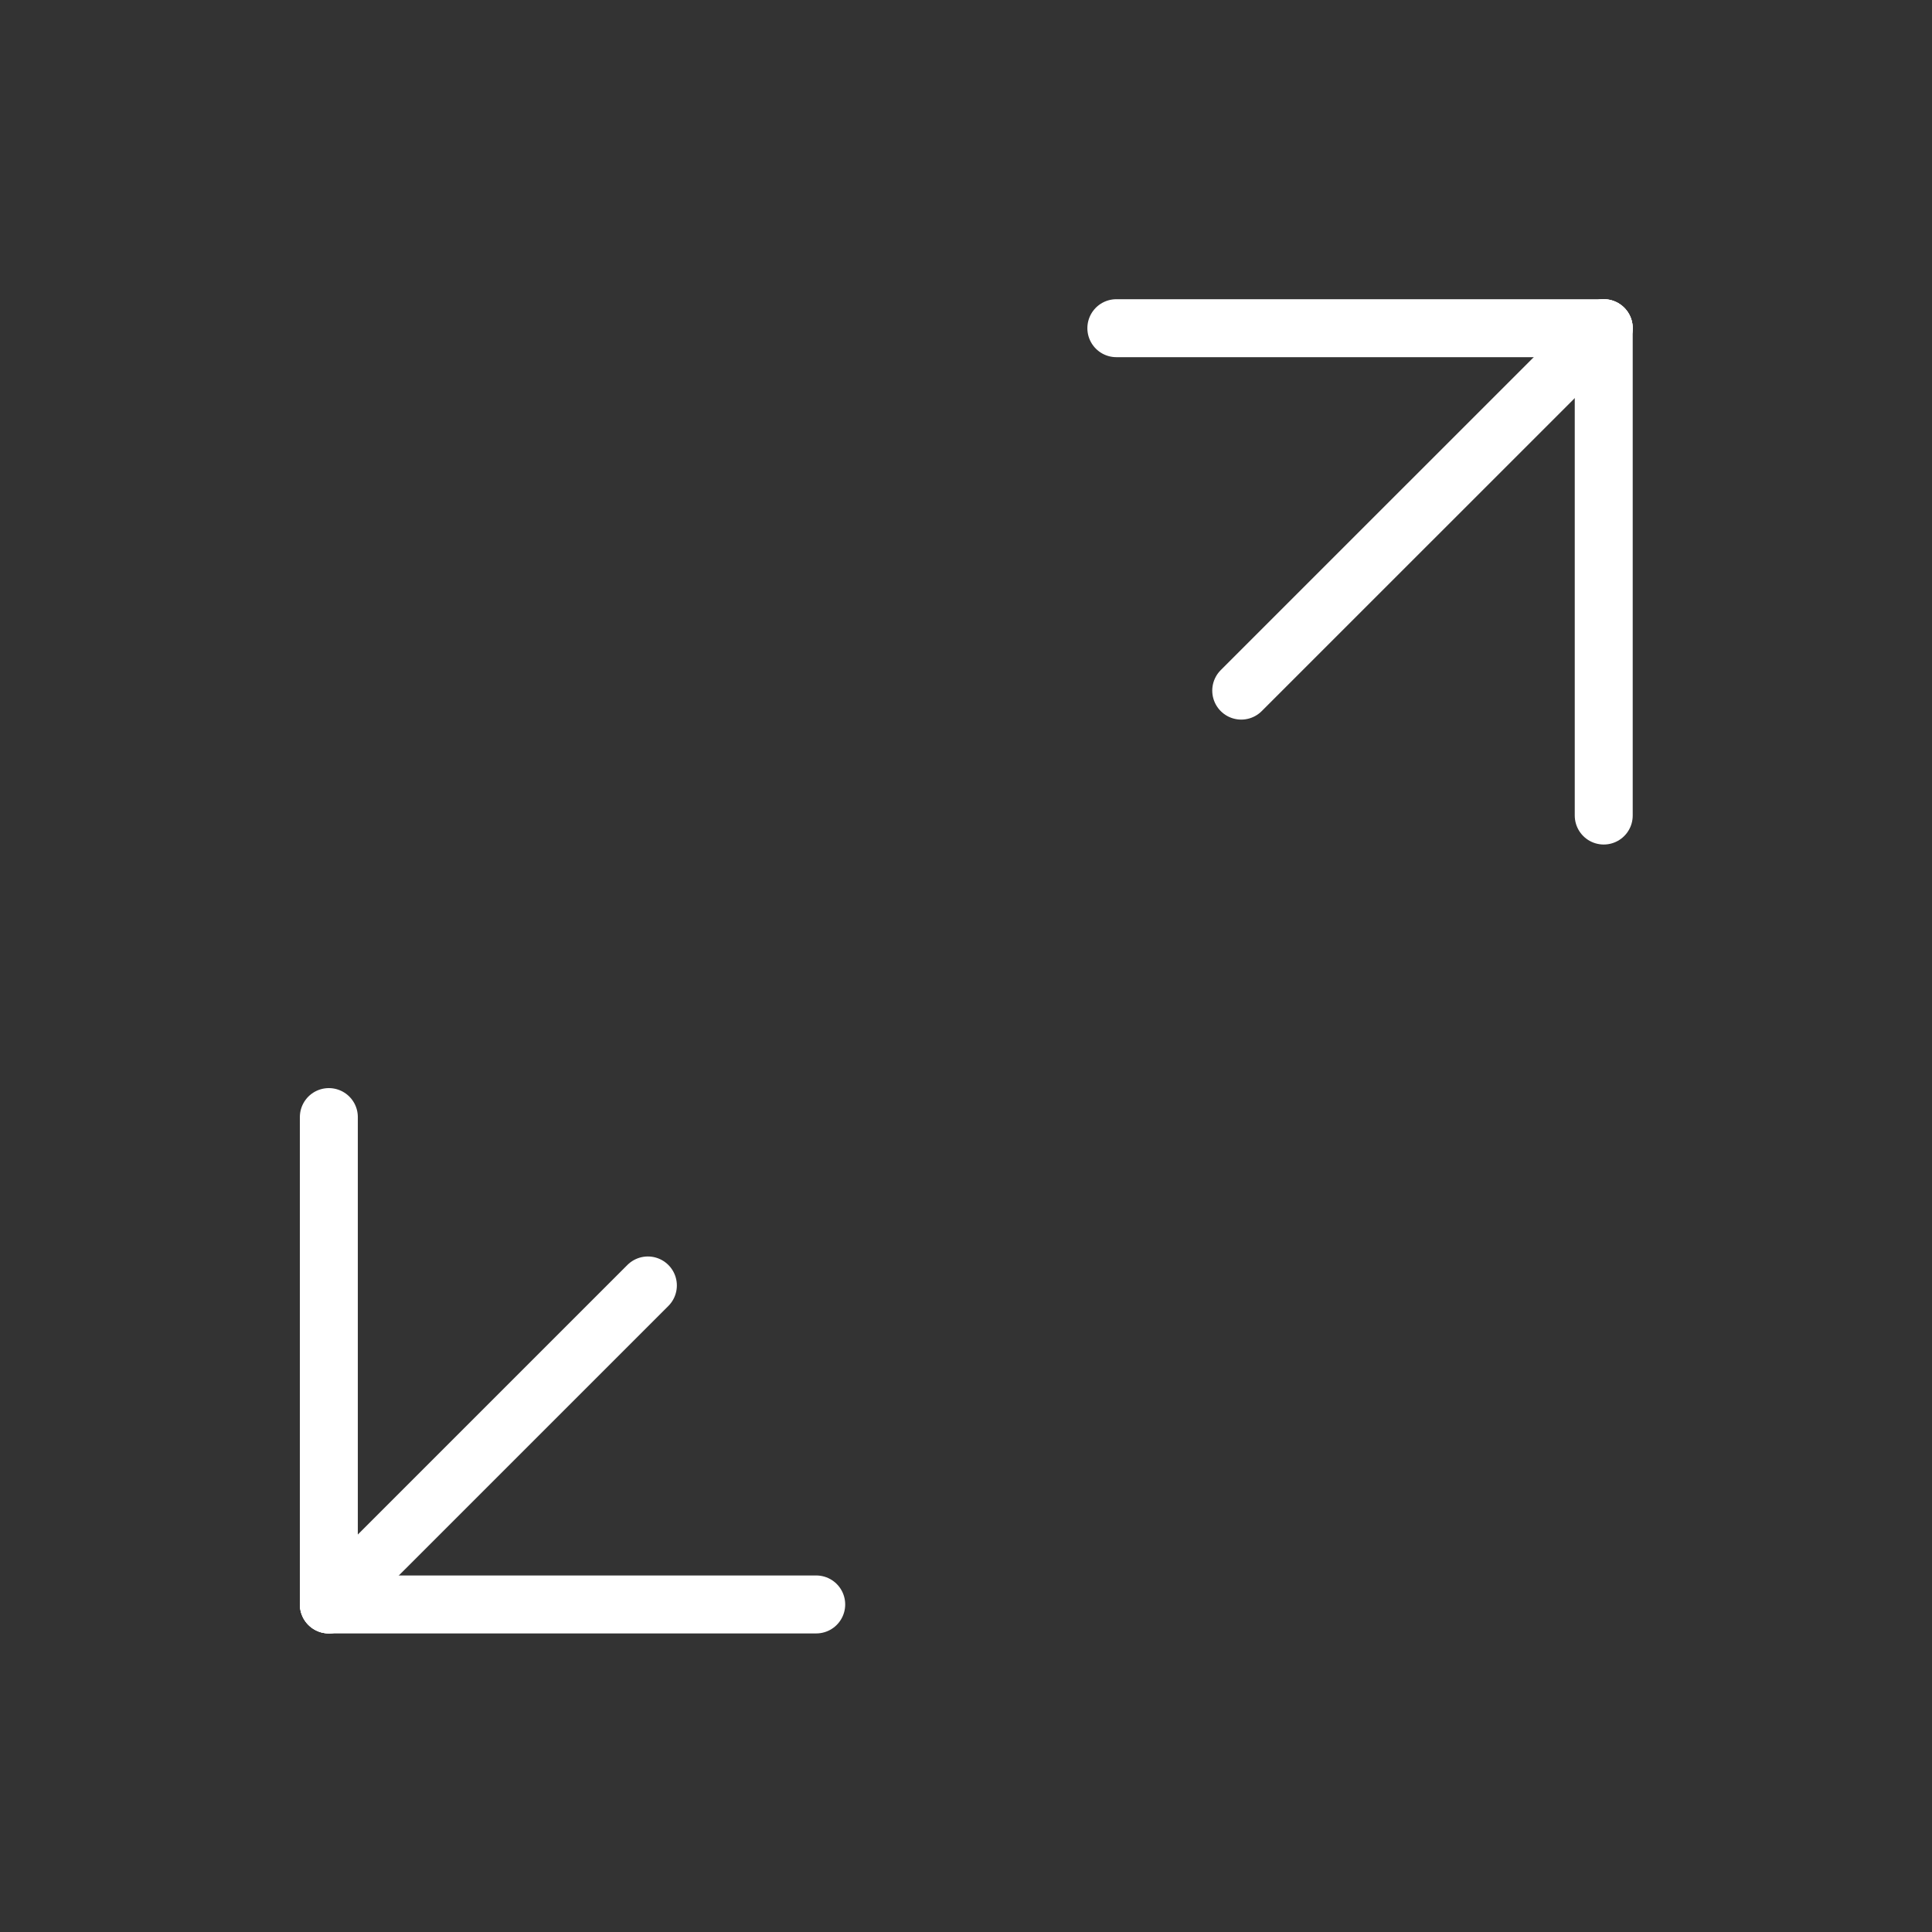 <?xml version="1.0" encoding="utf-8"?>
<!-- Generator: Adobe Illustrator 15.0.0, SVG Export Plug-In . SVG Version: 6.00 Build 0)  -->
<!DOCTYPE svg PUBLIC "-//W3C//DTD SVG 1.1//EN" "http://www.w3.org/Graphics/SVG/1.1/DTD/svg11.dtd">
<svg version="1.1" id="Layer_1" xmlns="http://www.w3.org/2000/svg" xmlns:xlink="http://www.w3.org/1999/xlink" x="0px" y="0px"
	 width="100px" height="100px" viewBox="0 0 100 100" enable-background="new 0 0 100 100" xml:space="preserve">
<rect x="0" y="0" width="100" height="100" fill="#333333" stroke="none"/>
<line fill="none" stroke="#FFFFFF" stroke-width="3" stroke-linecap="round" stroke-linejoin="round" stroke-miterlimit="10" x1="33.534" y1="66.535" x2="17.022" y2="83.046"/>
<line fill="none" stroke="#FFFFFF" stroke-width="3" stroke-linecap="round" stroke-linejoin="round" stroke-miterlimit="10" x1="17.021" y1="83.046" x2="42.247" y2="83.046"/>
<line fill="none" stroke="#FFFFFF" stroke-width="3" stroke-linecap="round" stroke-linejoin="round" stroke-miterlimit="10" x1="17.021" y1="83.046" x2="17.021" y2="57.82"/>
<line fill="none" stroke="#FFFFFF" stroke-width="3" stroke-linecap="round" stroke-linejoin="round" stroke-miterlimit="10" x1="64.246" y1="35.746" x2="83.009" y2="16.986"/>
<line fill="none" stroke="#FFFFFF" stroke-width="3" stroke-linecap="round" stroke-linejoin="round" stroke-miterlimit="10" x1="83.009" y1="16.987" x2="57.782" y2="16.987"/>
<line fill="none" stroke="#FFFFFF" stroke-width="3" stroke-linecap="round" stroke-linejoin="round" stroke-miterlimit="10" x1="83.009" y1="16.987" x2="83.009" y2="42.212"/>
</svg>

